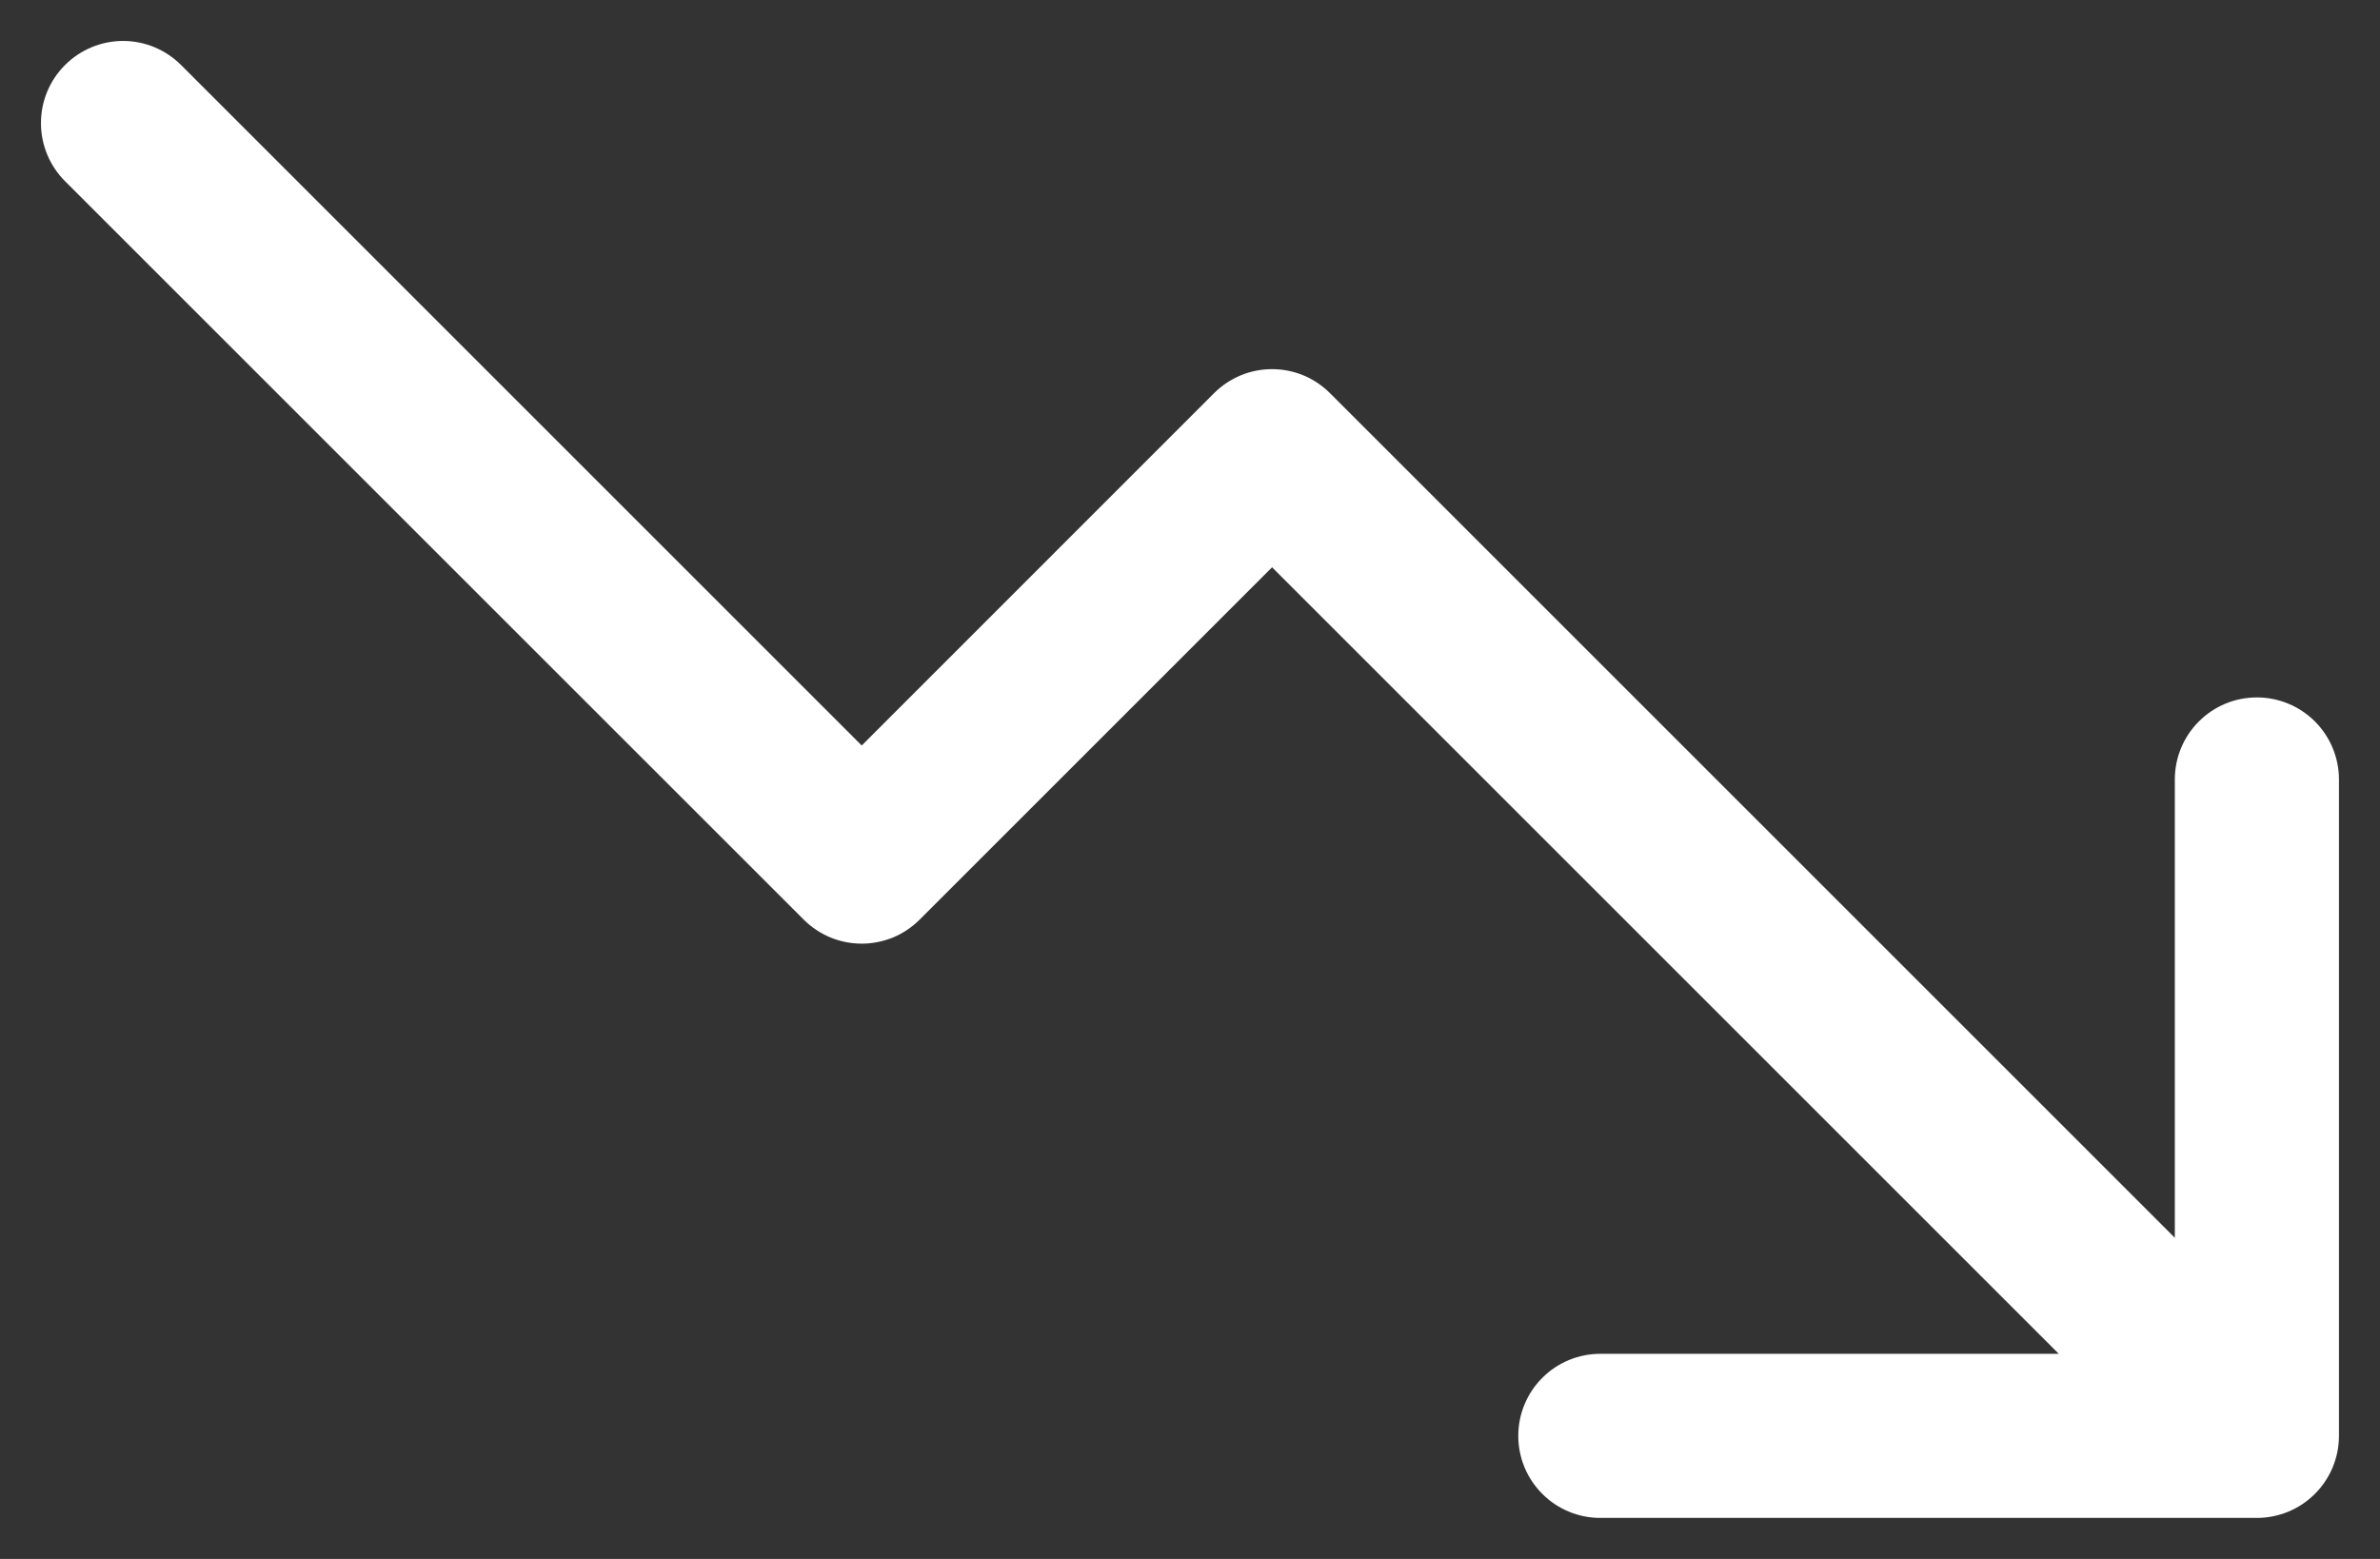 <svg width="29" height="19" viewBox="0 0 29 19" fill="none" xmlns="http://www.w3.org/2000/svg">
<rect x="0" y="0" width="29" height="19" fill="#333333" stroke="none"/>
<path d="M28.5 9.5V17.5C28.5 17.765 28.394 18.02 28.207 18.207C28.019 18.395 27.765 18.5 27.5 18.5H19.5C19.234 18.5 18.98 18.395 18.793 18.207C18.605 18.02 18.5 17.765 18.5 17.5C18.5 17.235 18.605 16.98 18.793 16.793C18.98 16.605 19.234 16.5 19.5 16.5H25.086L15.5 6.914L11.207 11.207C11.114 11.3 11.004 11.374 10.883 11.425C10.761 11.475 10.631 11.501 10.5 11.501C10.368 11.501 10.238 11.475 10.117 11.425C9.995 11.374 9.885 11.3 9.792 11.207L0.792 2.208C0.604 2.02 0.499 1.765 0.499 1.5C0.499 1.235 0.604 0.98 0.792 0.793C0.98 0.605 1.234 0.499 1.5 0.499C1.765 0.499 2.019 0.605 2.207 0.793L10.5 9.086L14.792 4.793C14.885 4.7 14.995 4.626 15.117 4.575C15.238 4.525 15.368 4.499 15.5 4.499C15.631 4.499 15.761 4.525 15.883 4.575C16.004 4.626 16.114 4.7 16.207 4.793L26.5 15.086V9.5C26.5 9.235 26.605 8.98 26.793 8.793C26.98 8.605 27.234 8.5 27.5 8.5C27.765 8.5 28.019 8.605 28.207 8.793C28.394 8.98 28.5 9.235 28.5 9.5Z" fill="white"/>
</svg>
